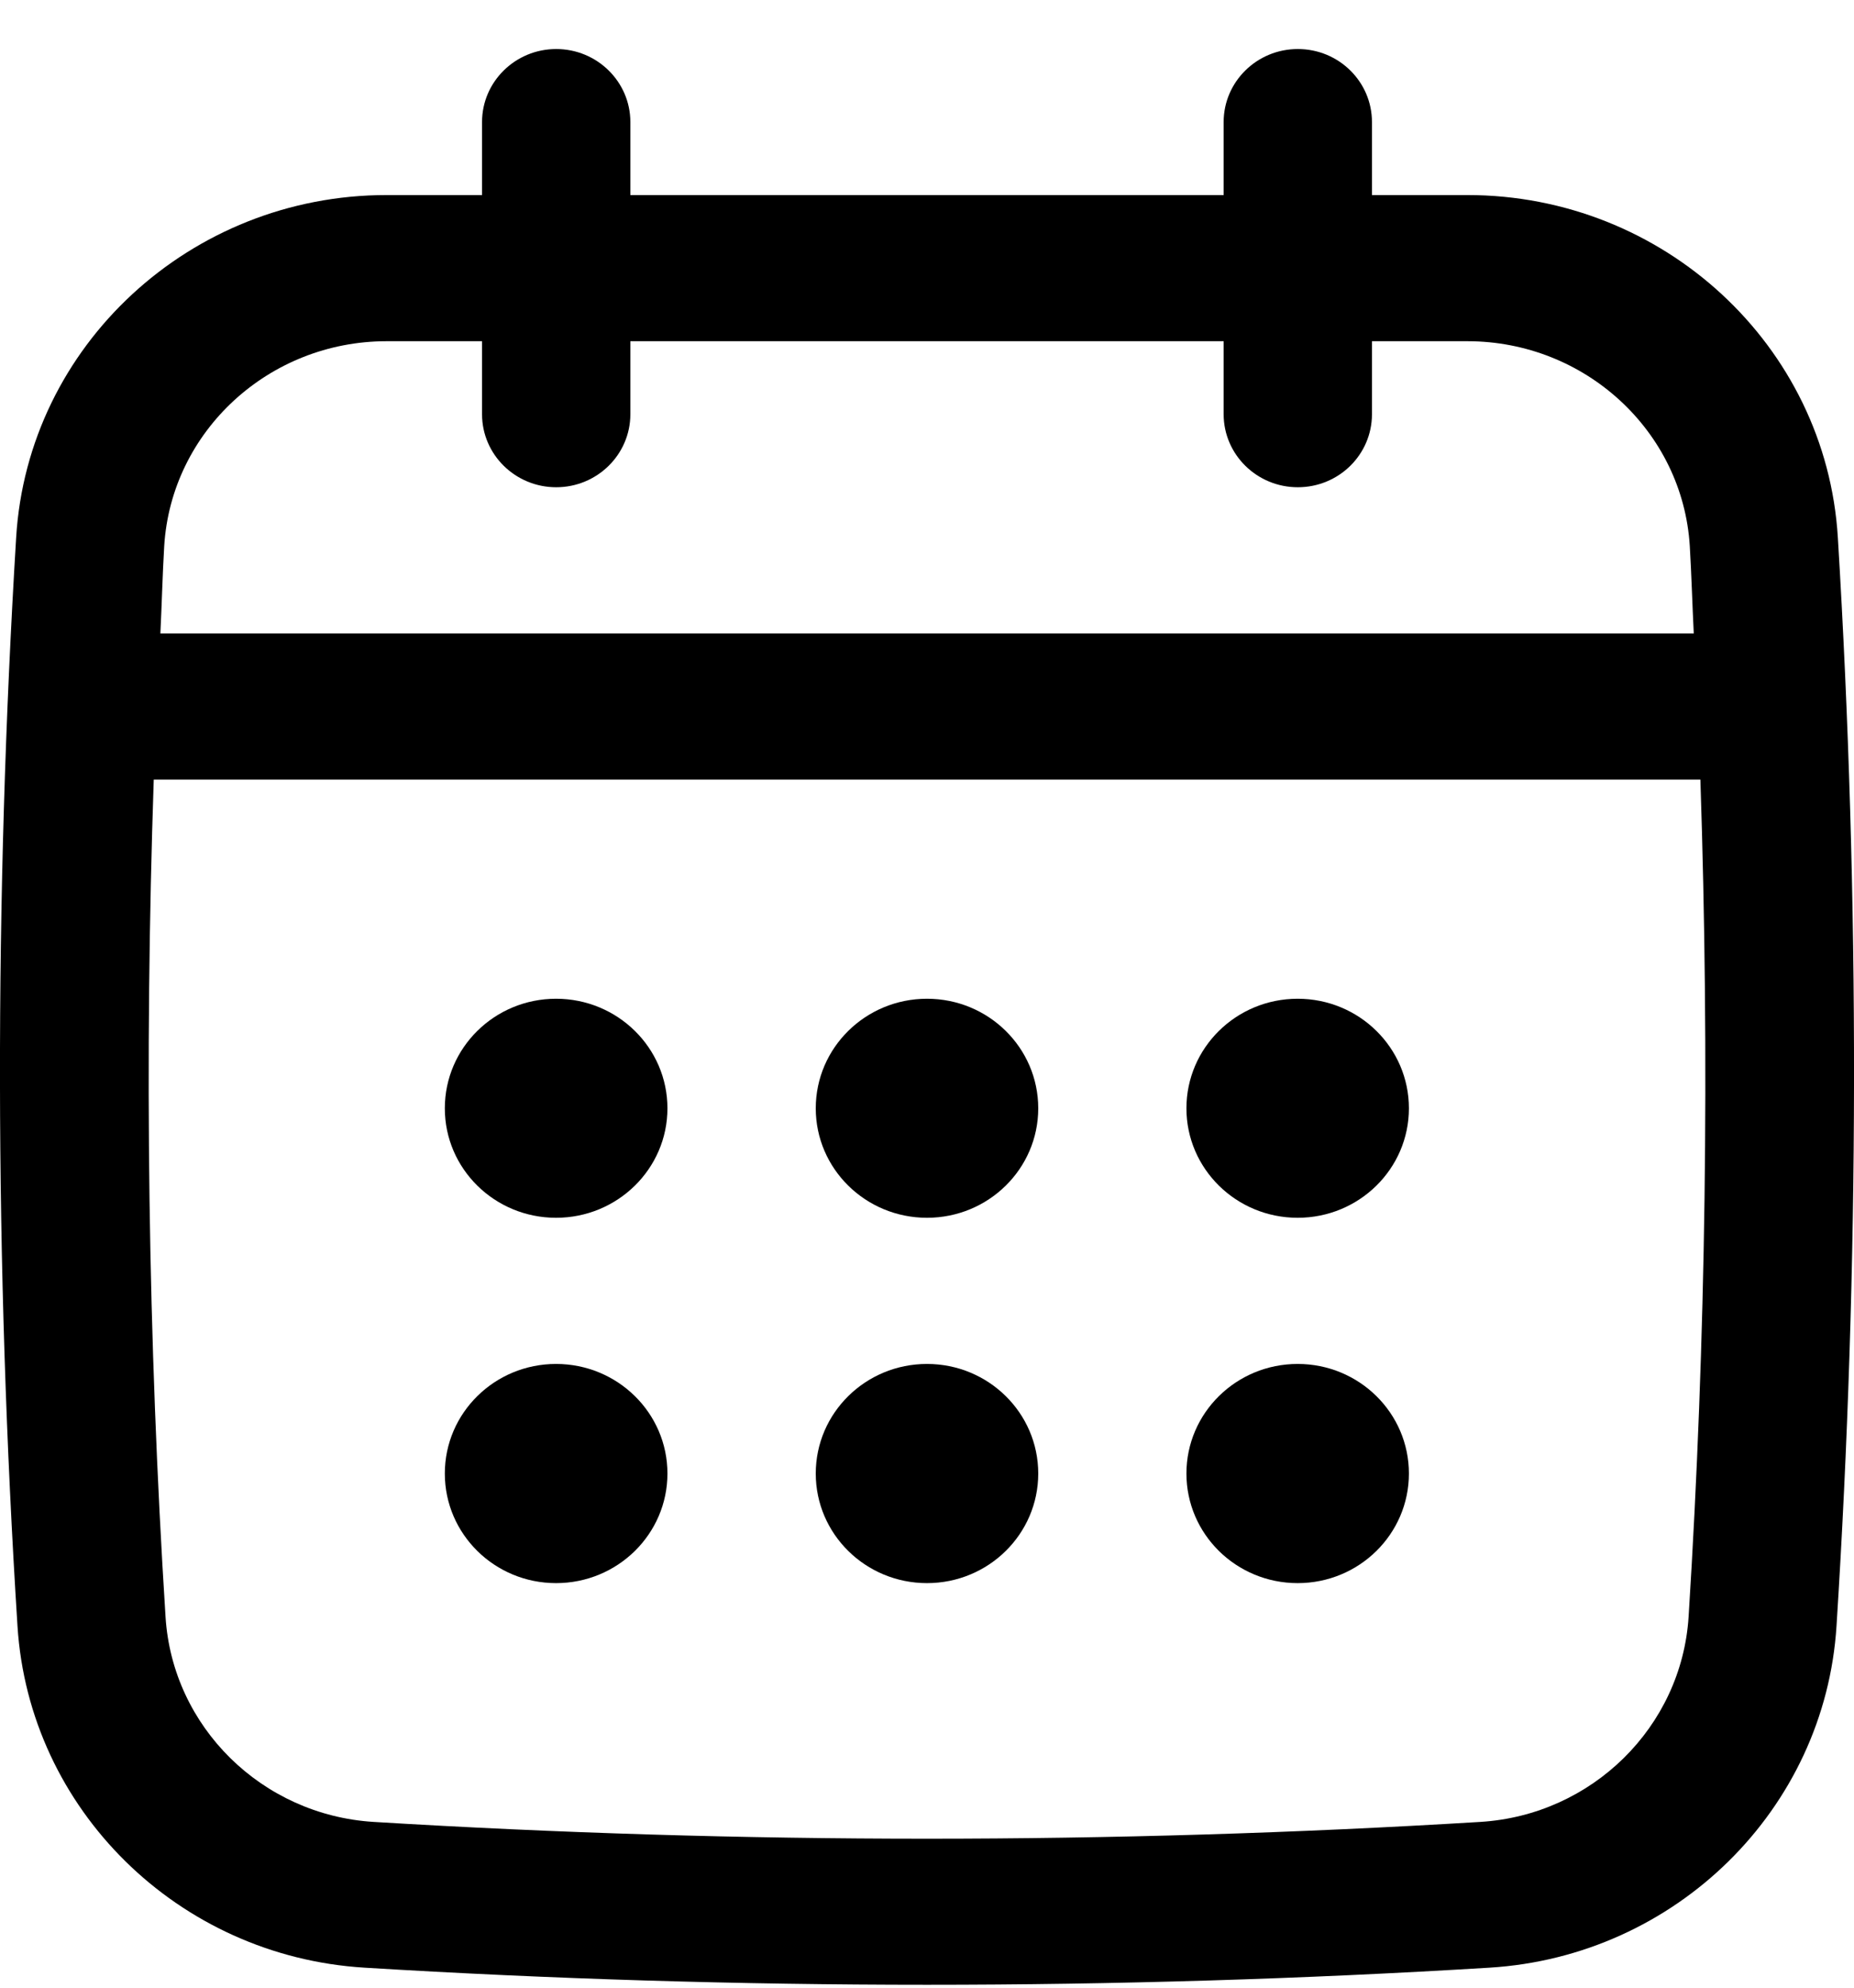 <svg width="14" height="15" viewBox="0 0 14 15" fill="none" xmlns="http://www.w3.org/2000/svg">
<path d="M13.878 4.056C13.79 2.607 12.561 1.472 11.081 1.472H10.36V0.921C10.36 0.617 10.11 0.37 9.8 0.37C9.491 0.37 9.24 0.617 9.24 0.921V1.472H4.76V0.921C4.76 0.617 4.509 0.37 4.2 0.37C3.891 0.37 3.64 0.617 3.64 0.921V1.472H2.919C1.439 1.472 0.21 2.607 0.122 4.056C-0.044 6.78 -0.041 9.544 0.132 12.27C0.219 13.654 1.345 14.763 2.752 14.849C4.161 14.935 5.58 14.978 7 14.978C8.419 14.978 9.839 14.935 11.248 14.849C12.654 14.763 13.781 13.654 13.868 12.27C14.041 9.545 14.044 6.782 13.878 4.056ZM12.751 12.201C12.698 13.032 12.022 13.697 11.179 13.749C8.406 13.918 5.594 13.918 2.821 13.749C1.978 13.697 1.302 13.032 1.25 12.201C1.117 10.106 1.09 7.988 1.161 5.883H12.84C12.91 7.989 12.883 10.106 12.751 12.201ZM4.2 3.677C4.509 3.677 4.76 3.43 4.76 3.126V2.575H9.24V3.126C9.24 3.43 9.491 3.677 9.8 3.677C10.11 3.677 10.36 3.43 10.36 3.126V2.575H11.081C11.969 2.575 12.707 3.254 12.76 4.121C12.773 4.34 12.779 4.561 12.79 4.78H1.211C1.222 4.561 1.227 4.34 1.24 4.121C1.293 3.254 2.031 2.575 2.919 2.575H3.64V3.126C3.64 3.43 3.891 3.677 4.2 3.677Z" fill="currentColor"/>
<path d="M4.199 9.19C4.663 9.19 5.04 8.82 5.04 8.364C5.04 7.907 4.663 7.537 4.199 7.537C3.735 7.537 3.359 7.907 3.359 8.364C3.359 8.82 3.735 9.19 4.199 9.19Z" fill="currentColor"/>
<path d="M7 9.19C7.464 9.19 7.84 8.82 7.84 8.364C7.84 7.907 7.464 7.537 7 7.537C6.536 7.537 6.16 7.907 6.16 8.364C6.16 8.82 6.536 9.19 7 9.19Z" fill="currentColor"/>
<path d="M4.199 11.947C4.663 11.947 5.04 11.577 5.04 11.12C5.04 10.663 4.663 10.293 4.199 10.293C3.735 10.293 3.359 10.663 3.359 11.12C3.359 11.577 3.735 11.947 4.199 11.947Z" fill="currentColor"/>
<path d="M9.799 9.19C10.263 9.19 10.639 8.82 10.639 8.364C10.639 7.907 10.263 7.537 9.799 7.537C9.335 7.537 8.959 7.907 8.959 8.364C8.959 8.82 9.335 9.19 9.799 9.19Z" fill="currentColor"/>
<path d="M9.799 11.947C10.263 11.947 10.639 11.577 10.639 11.12C10.639 10.663 10.263 10.293 9.799 10.293C9.335 10.293 8.959 10.663 8.959 11.12C8.959 11.577 9.335 11.947 9.799 11.947Z" fill="currentColor"/>
<path d="M7 11.947C7.464 11.947 7.84 11.577 7.84 11.12C7.84 10.663 7.464 10.293 7 10.293C6.536 10.293 6.16 10.663 6.16 11.12C6.16 11.577 6.536 11.947 7 11.947Z" fill="currentColor"/>
</svg>
